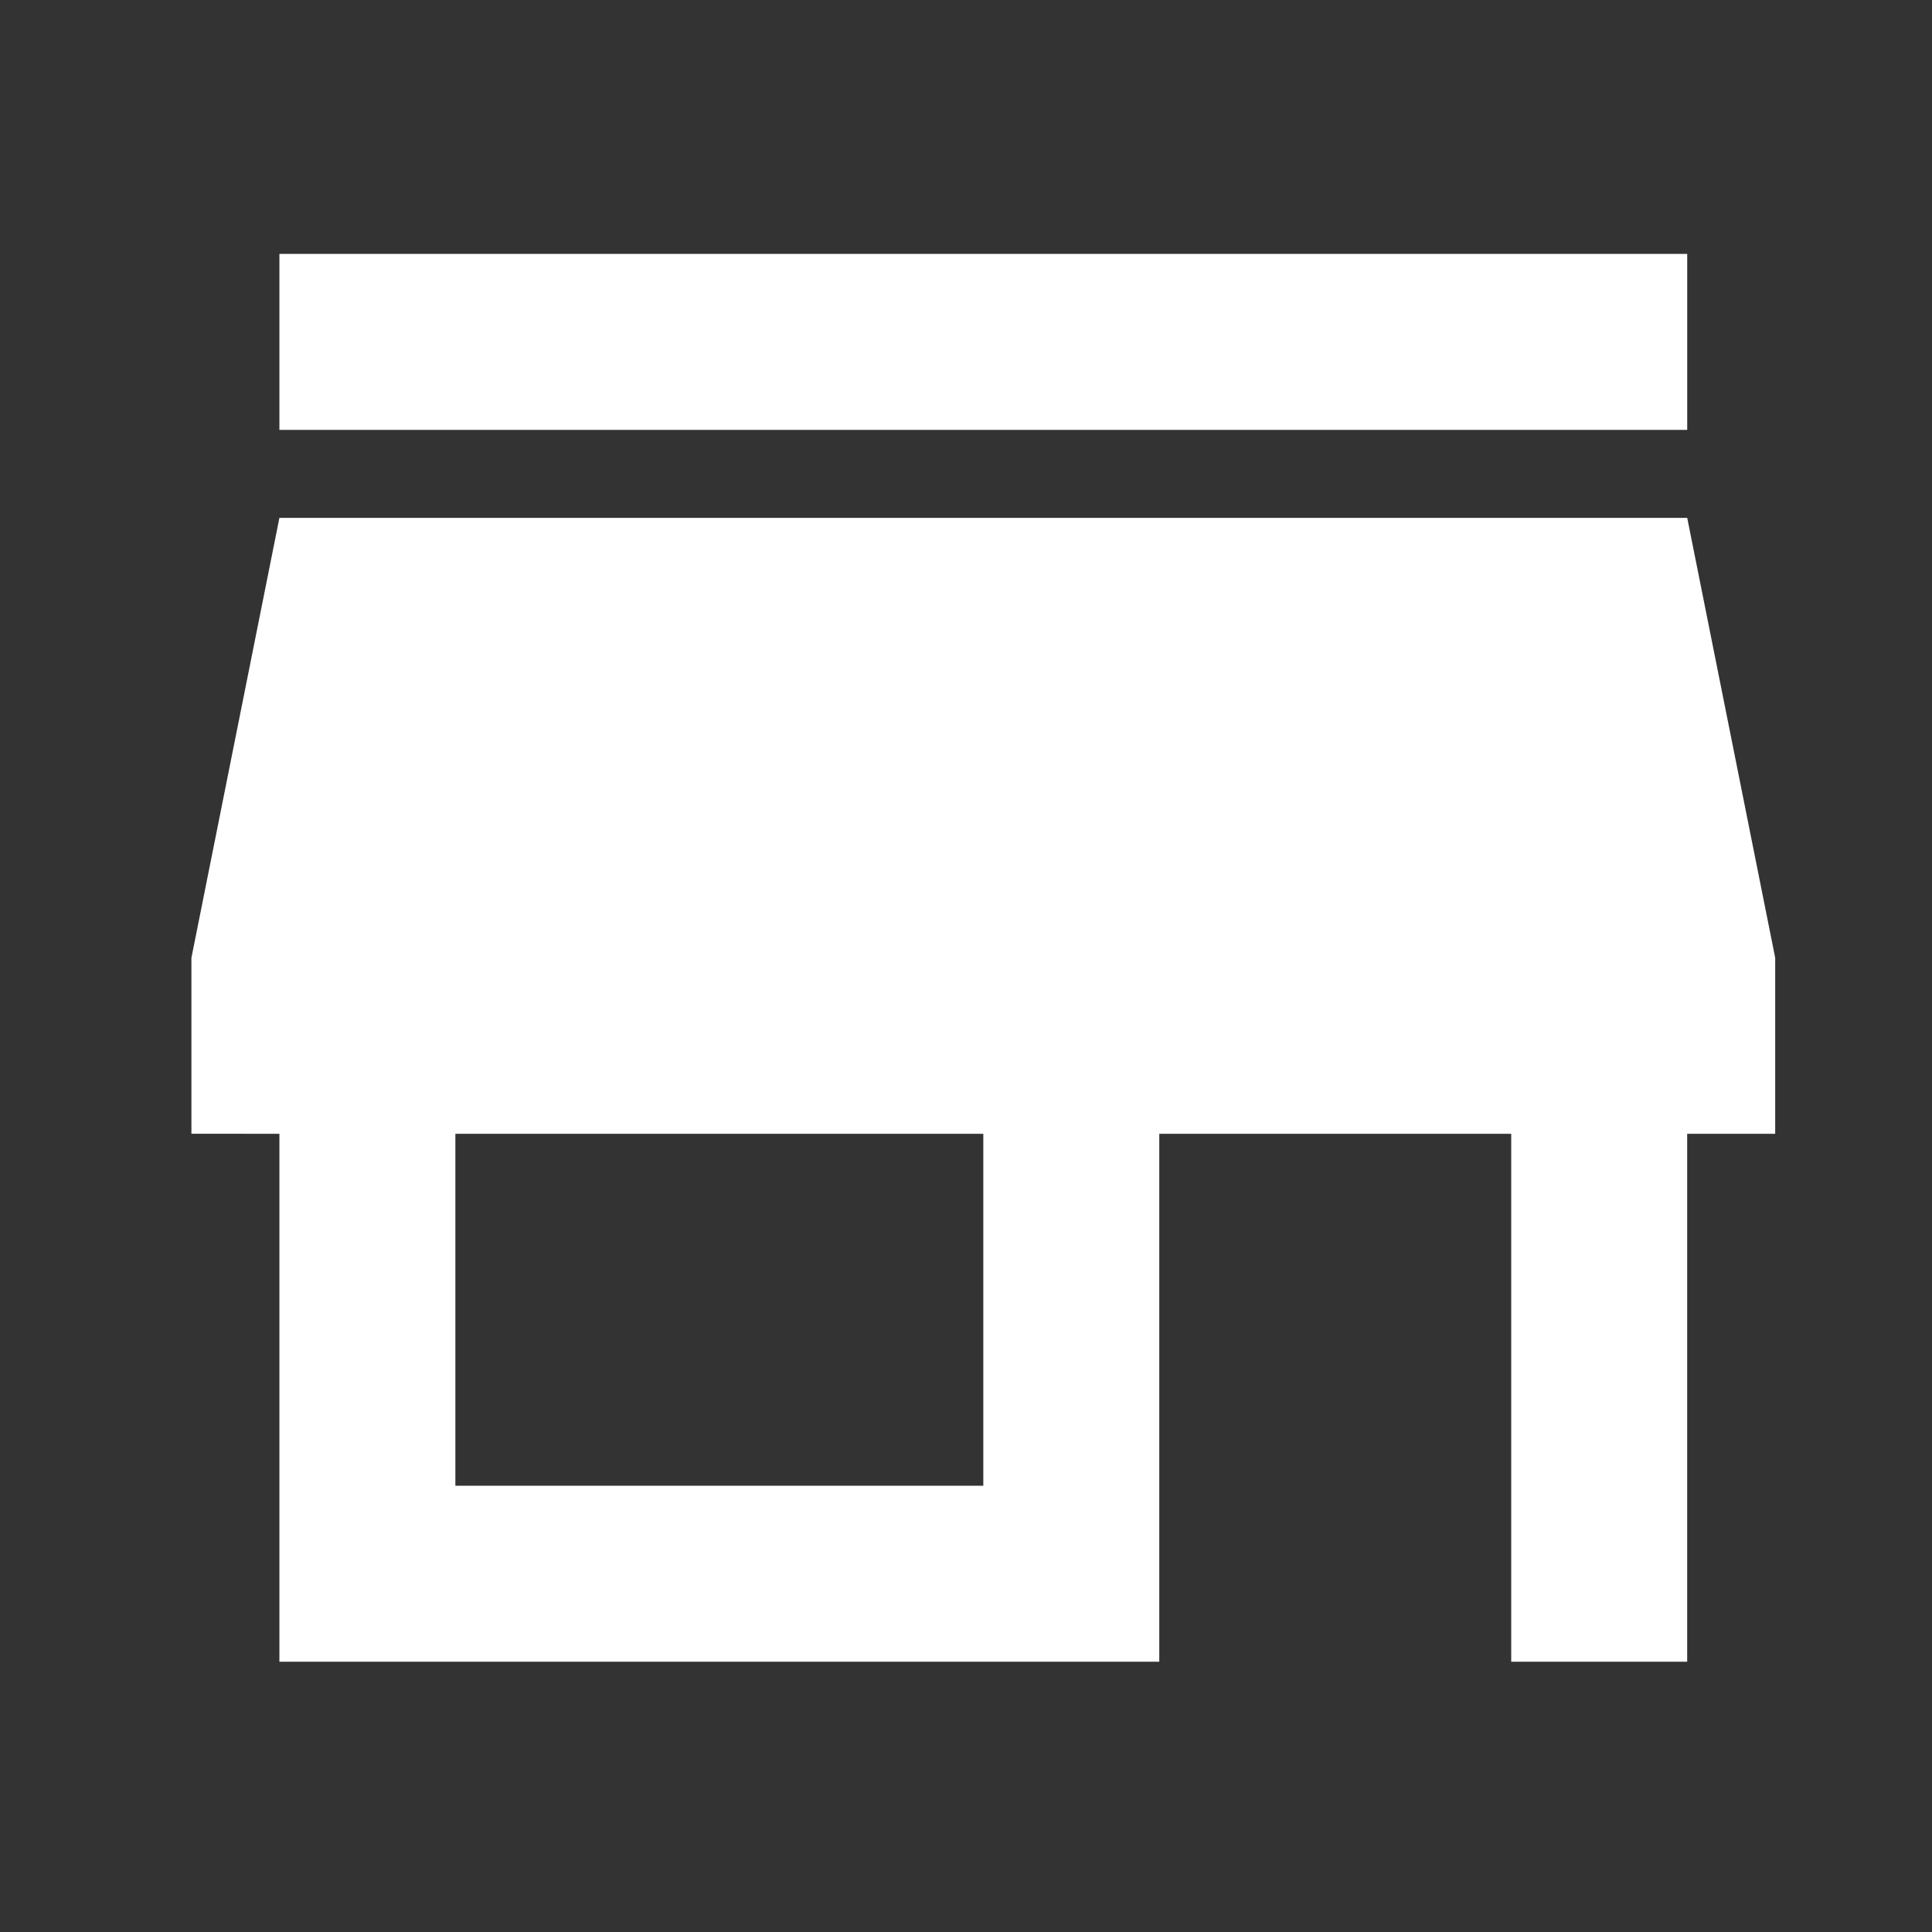 <svg xmlns="http://www.w3.org/2000/svg" width="50" height="50" viewBox="0 0 50 50">
  <rect x="0" y="0" width="50" height="50" fill="#333333" stroke="none"/>
  <g id="shopIcon" transform="translate(-371 -200)">
    <rect id="Rectangle_7936" data-name="Rectangle 7936" width="50" height="50" transform="translate(371 200)" fill="#b85858" opacity="0"/>
    <path id="ic_store_24px" d="M41.711,4H5.277V8.554H41.711Zm2.277,22.771V22.217L41.711,10.831H5.277L3,22.217v4.554H5.277V40.434H28.048V26.771h9.108V40.434h4.554V26.771ZM23.494,35.879H9.831V26.771H23.494Z" transform="translate(372.954 202.571)" fill="#fff"/>
  </g>
</svg>
